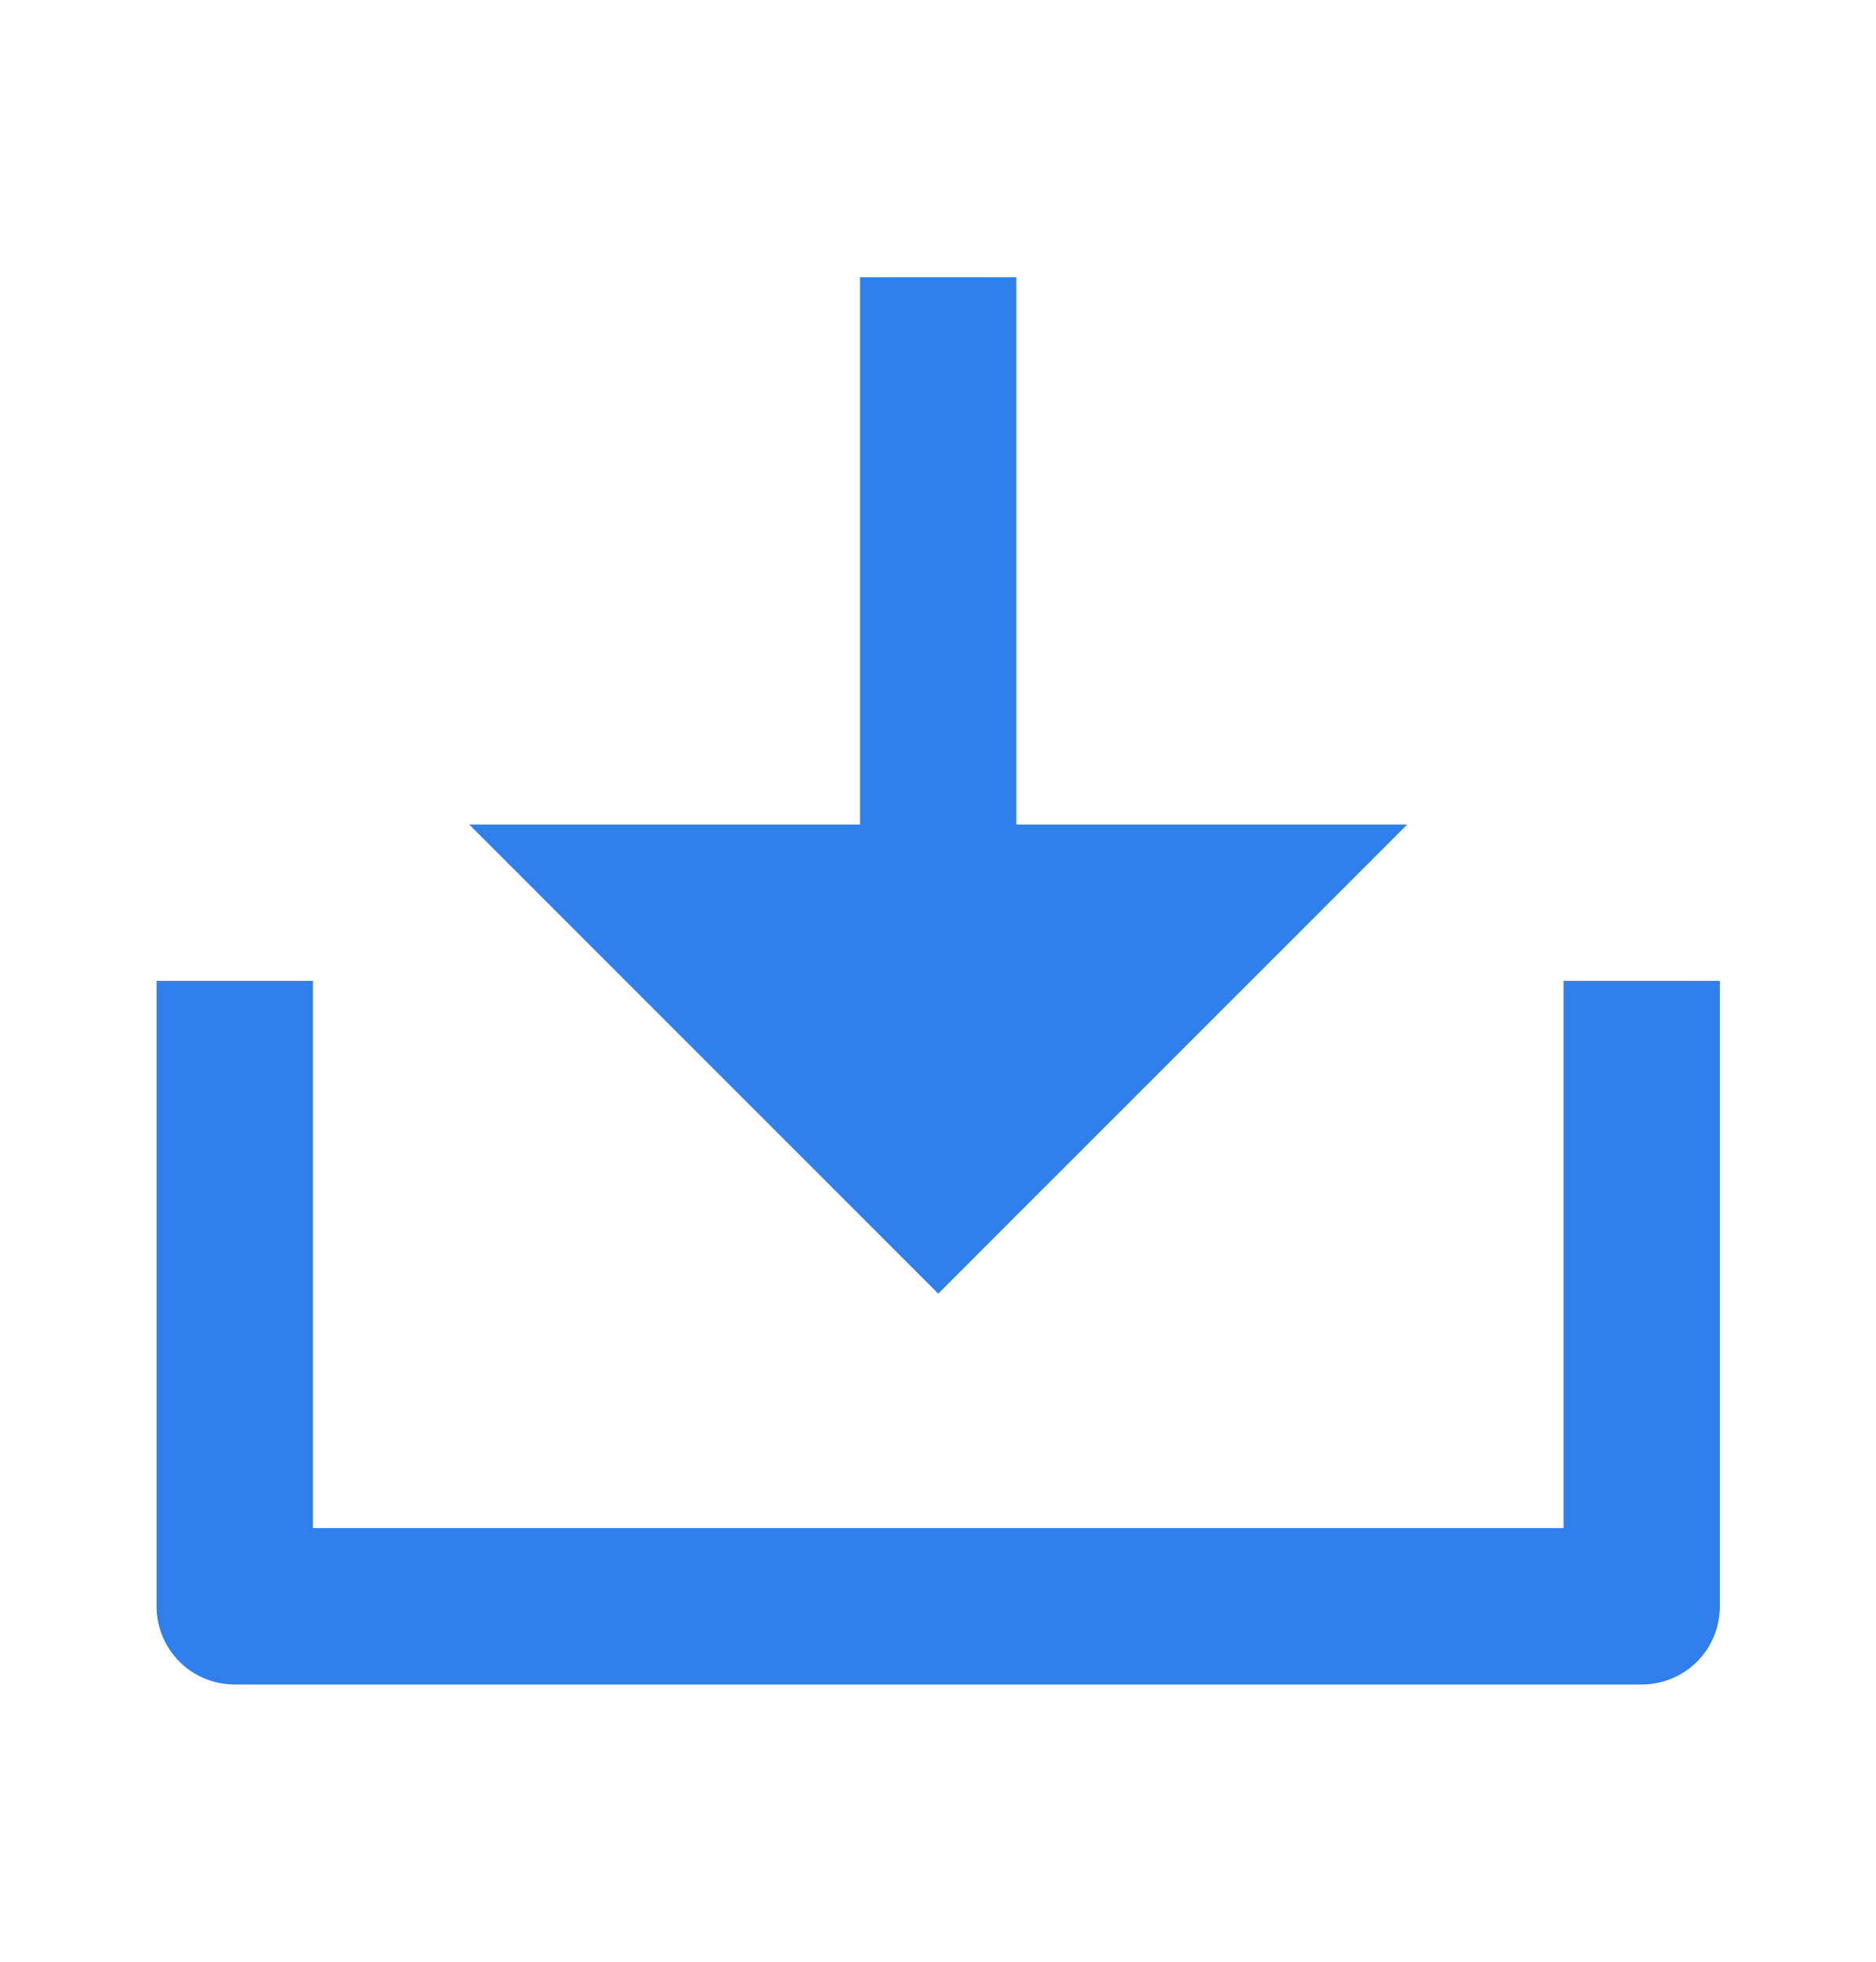 <svg width="22" height="23" viewBox="0 0 22 23" fill="none" xmlns="http://www.w3.org/2000/svg">
<g id="Frame" clip-path="url(#clip0_91_249)">
<path id="Vector" d="M11.919 9.667H16.503L11.003 15.167L5.503 9.667H10.086V3.25H11.919V9.667ZM3.669 17.917H18.336V11.5H20.169V18.833C20.169 19.076 20.073 19.31 19.901 19.482C19.729 19.653 19.496 19.75 19.253 19.75H2.753C2.509 19.75 2.276 19.653 2.104 19.482C1.933 19.31 1.836 19.076 1.836 18.833V11.5H3.669V17.917Z" fill="#2F80ED"/>
</g>
<defs>
<clipPath id="clip0_91_249">
<rect width="22" height="22" fill="white" transform="translate(0 0.5)"/>
</clipPath>
</defs>
</svg>

